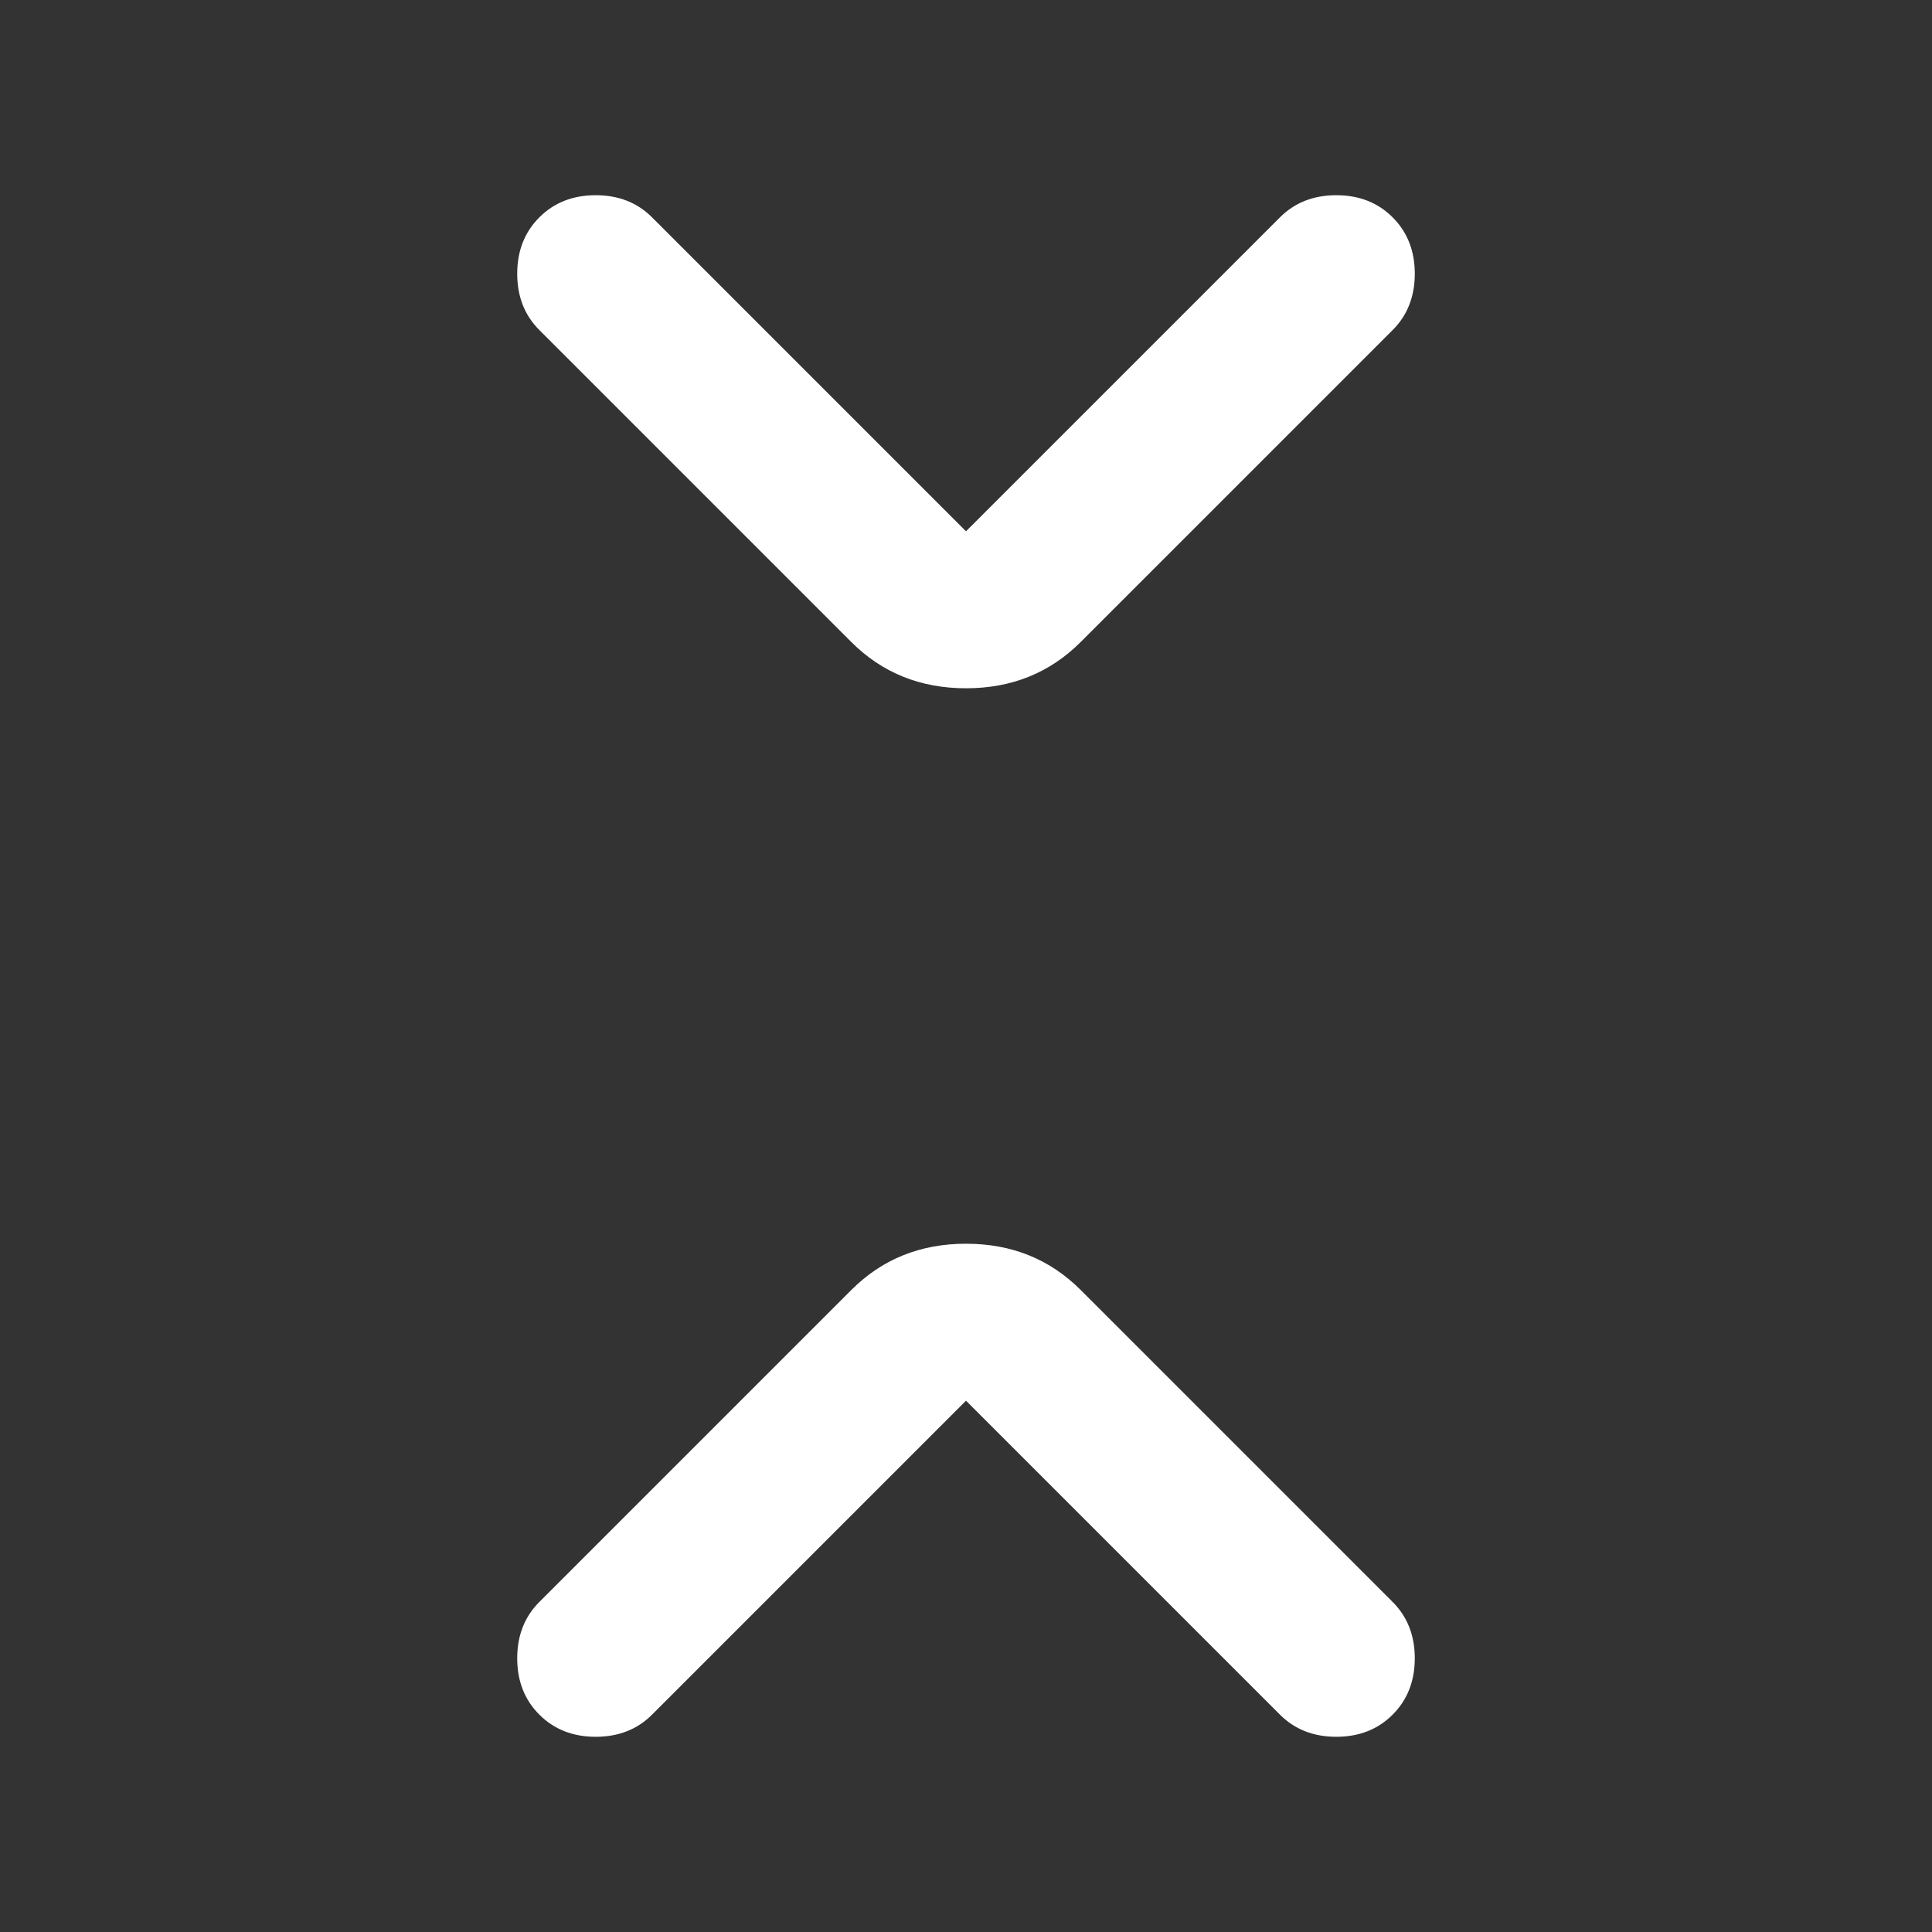 <!--
  - The MIT License (MIT)
  -
  - Copyright (c) 2015-2024 Elior "Mallowigi" Boukhobza
  -
  - Permission is hereby granted, free of charge, to any person obtaining a copy
  - of this software and associated documentation files (the "Software"), to deal
  - in the Software without restriction, including without limitation the rights
  - to use, copy, modify, merge, publish, distribute, sublicense, and/or sell
  - copies of the Software, and to permit persons to whom the Software is
  - furnished to do so, subject to the following conditions:
  -
  - The above copyright notice and this permission notice shall be included in all
  - copies or substantial portions of the Software.
  -
  - THE SOFTWARE IS PROVIDED "AS IS", WITHOUT WARRANTY OF ANY KIND, EXPRESS OR
  - IMPLIED, INCLUDING BUT NOT LIMITED TO THE WARRANTIES OF MERCHANTABILITY,
  - FITNESS FOR A PARTICULAR PURPOSE AND NONINFRINGEMENT. IN NO EVENT SHALL THE
  - AUTHORS OR COPYRIGHT HOLDERS BE LIABLE FOR ANY CLAIM, DAMAGES OR OTHER
  - LIABILITY, WHETHER IN AN ACTION OF CONTRACT, TORT OR OTHERWISE, ARISING FROM,
  - OUT OF OR IN CONNECTION WITH THE SOFTWARE OR THE USE OR OTHER DEALINGS IN THE
  - SOFTWARE.
  -->

<svg xmlns="http://www.w3.org/2000/svg" height="16px" viewBox="0 -960 960 960" width="16px" data-big="true" fill="#FFFfff">
  <rect x="0" y="-960" width="960" height="960" fill="#333333" stroke="none"/>
  <path
    d="M480-264 324-108q-11 11-28 11t-28-11q-11-11-11-28t11-28l155-155q23-23 57-23t57 23l155 155q11 11 11 28t-11 28q-11 11-28 11t-28-11L480-264Zm0-432 156-156q11-11 28-11t28 11q11 11 11 28t-11 28L537-641q-23 23-57 23t-57-23L268-796q-11-11-11-28t11-28q11-11 28-11t28 11l156 156Z"/>
</svg>
